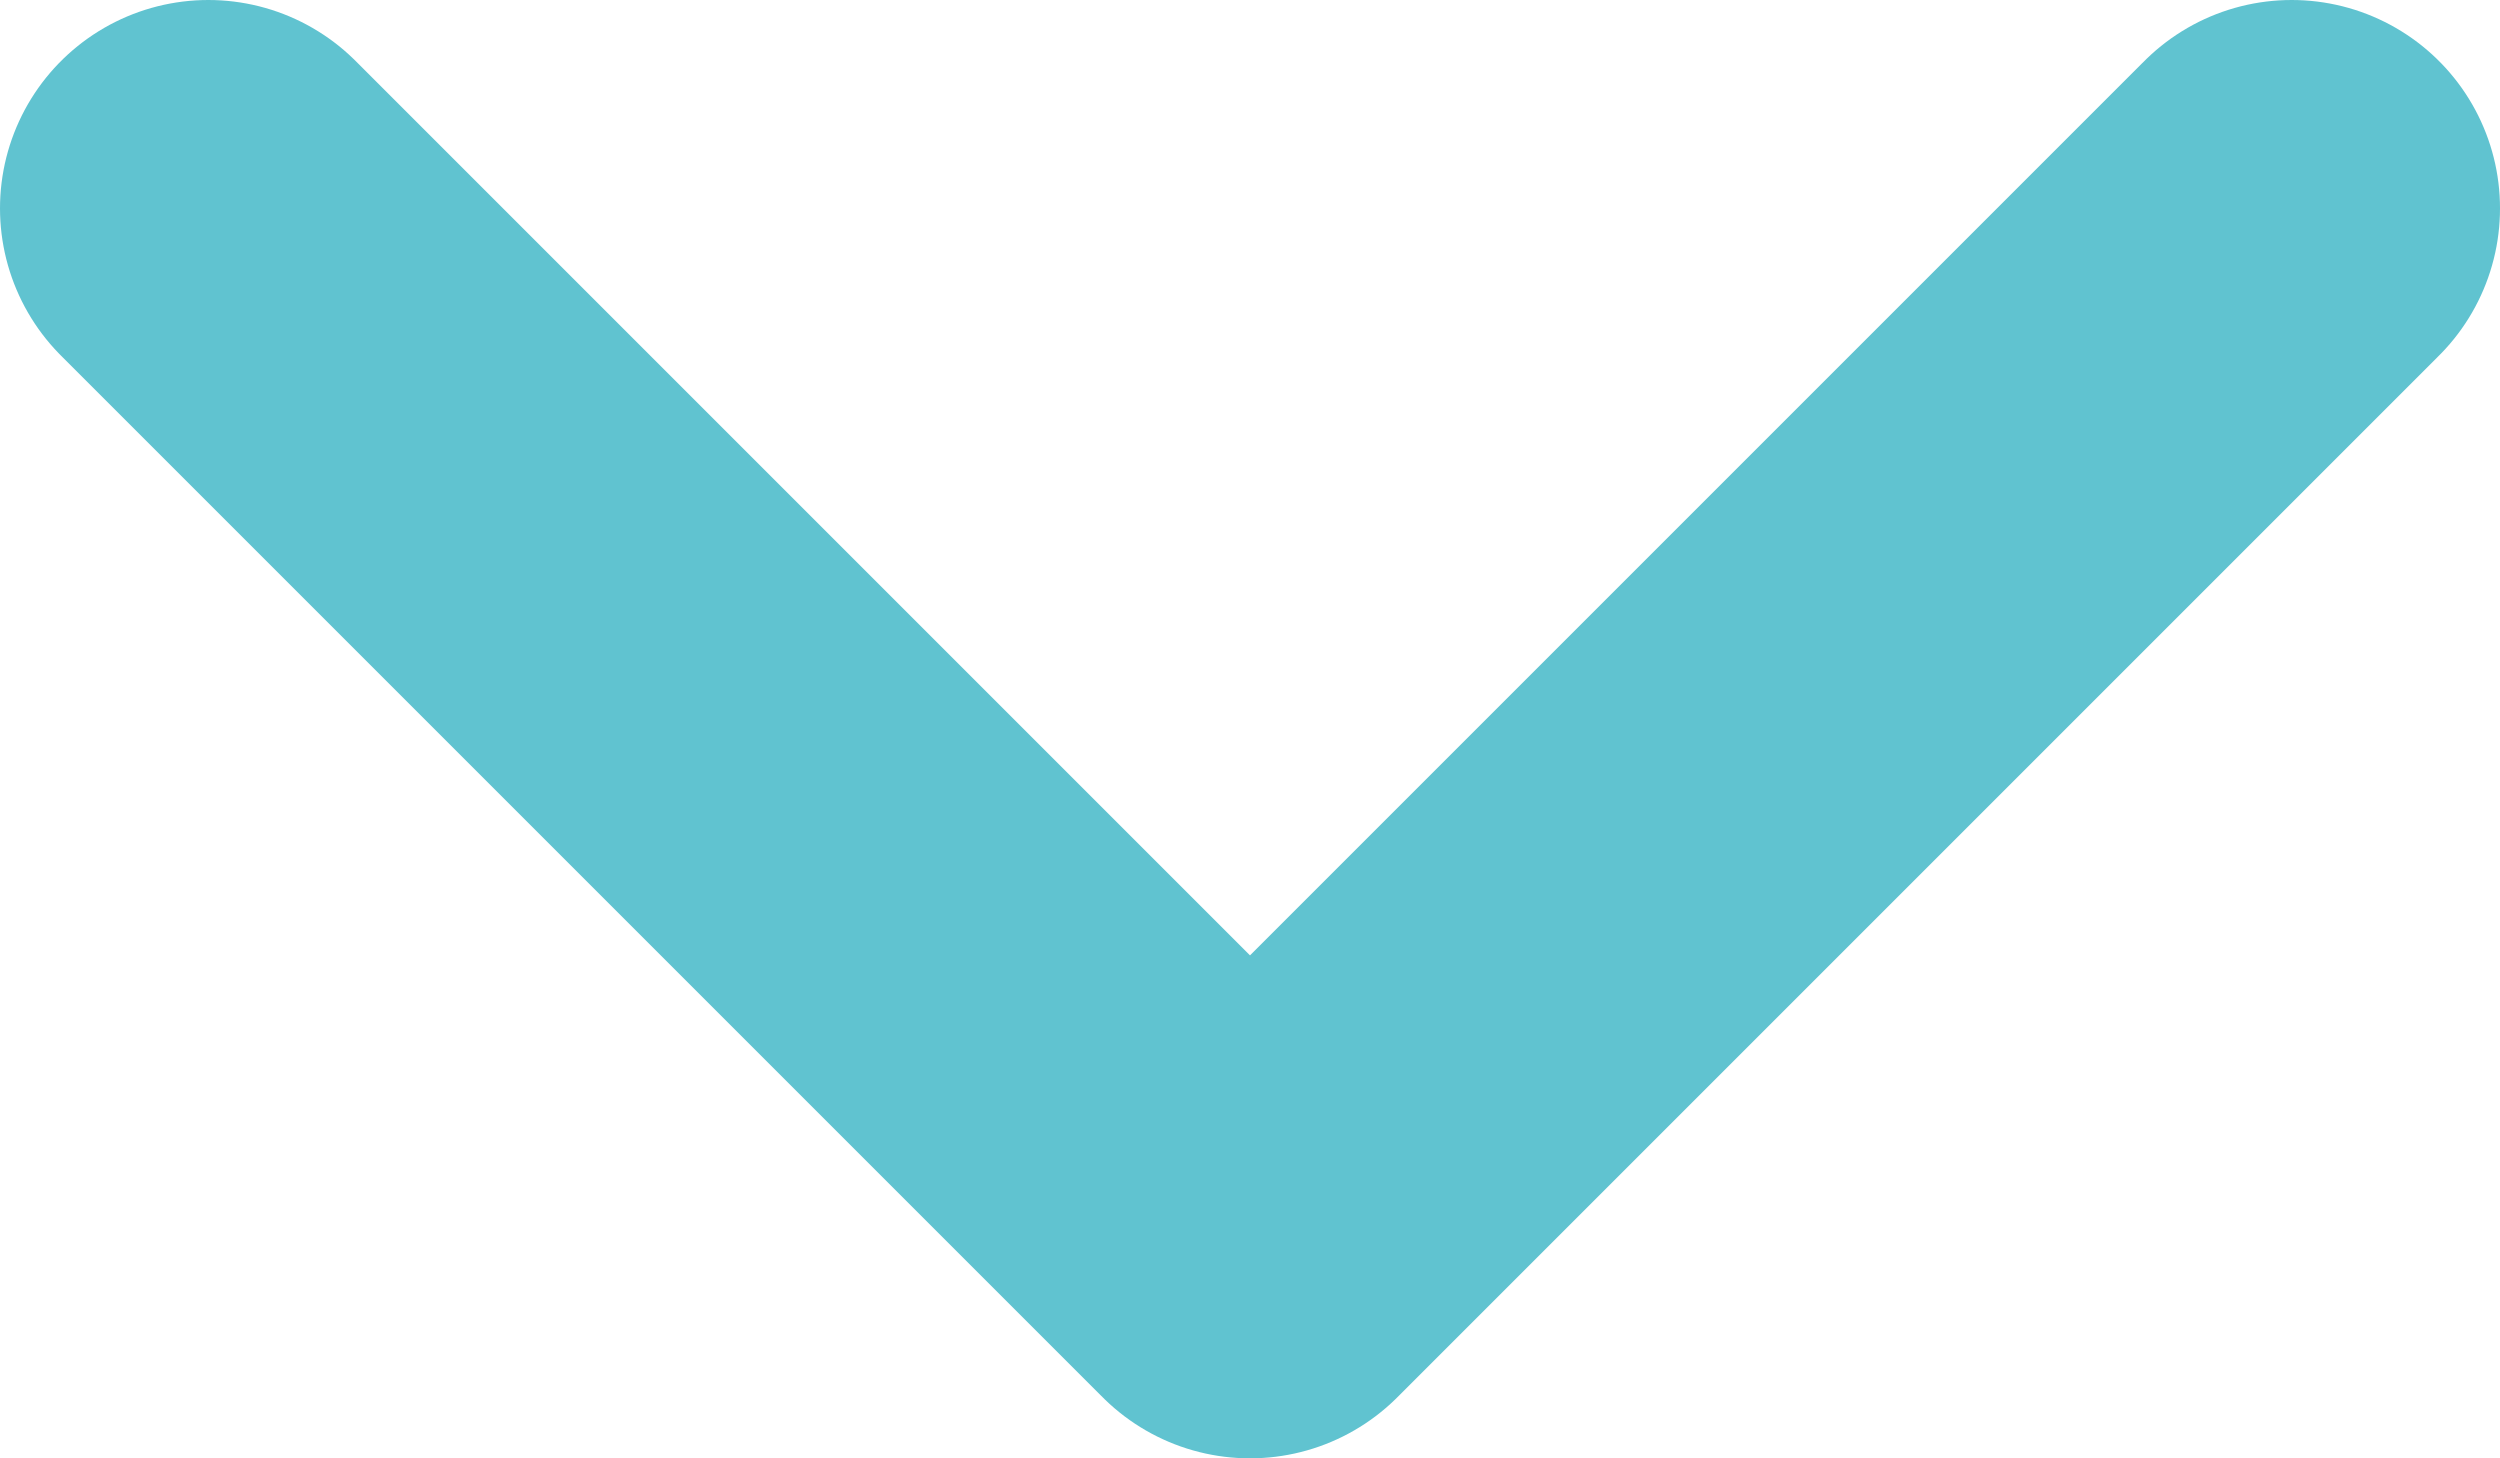 <svg width="24" height="14" viewBox="0 0 24 14" fill="none" xmlns="http://www.w3.org/2000/svg">
<path d="M2 2L12 12L22 2" stroke="#60C3D0" stroke-width="4" stroke-linecap="round" stroke-linejoin="round"/>
</svg>
